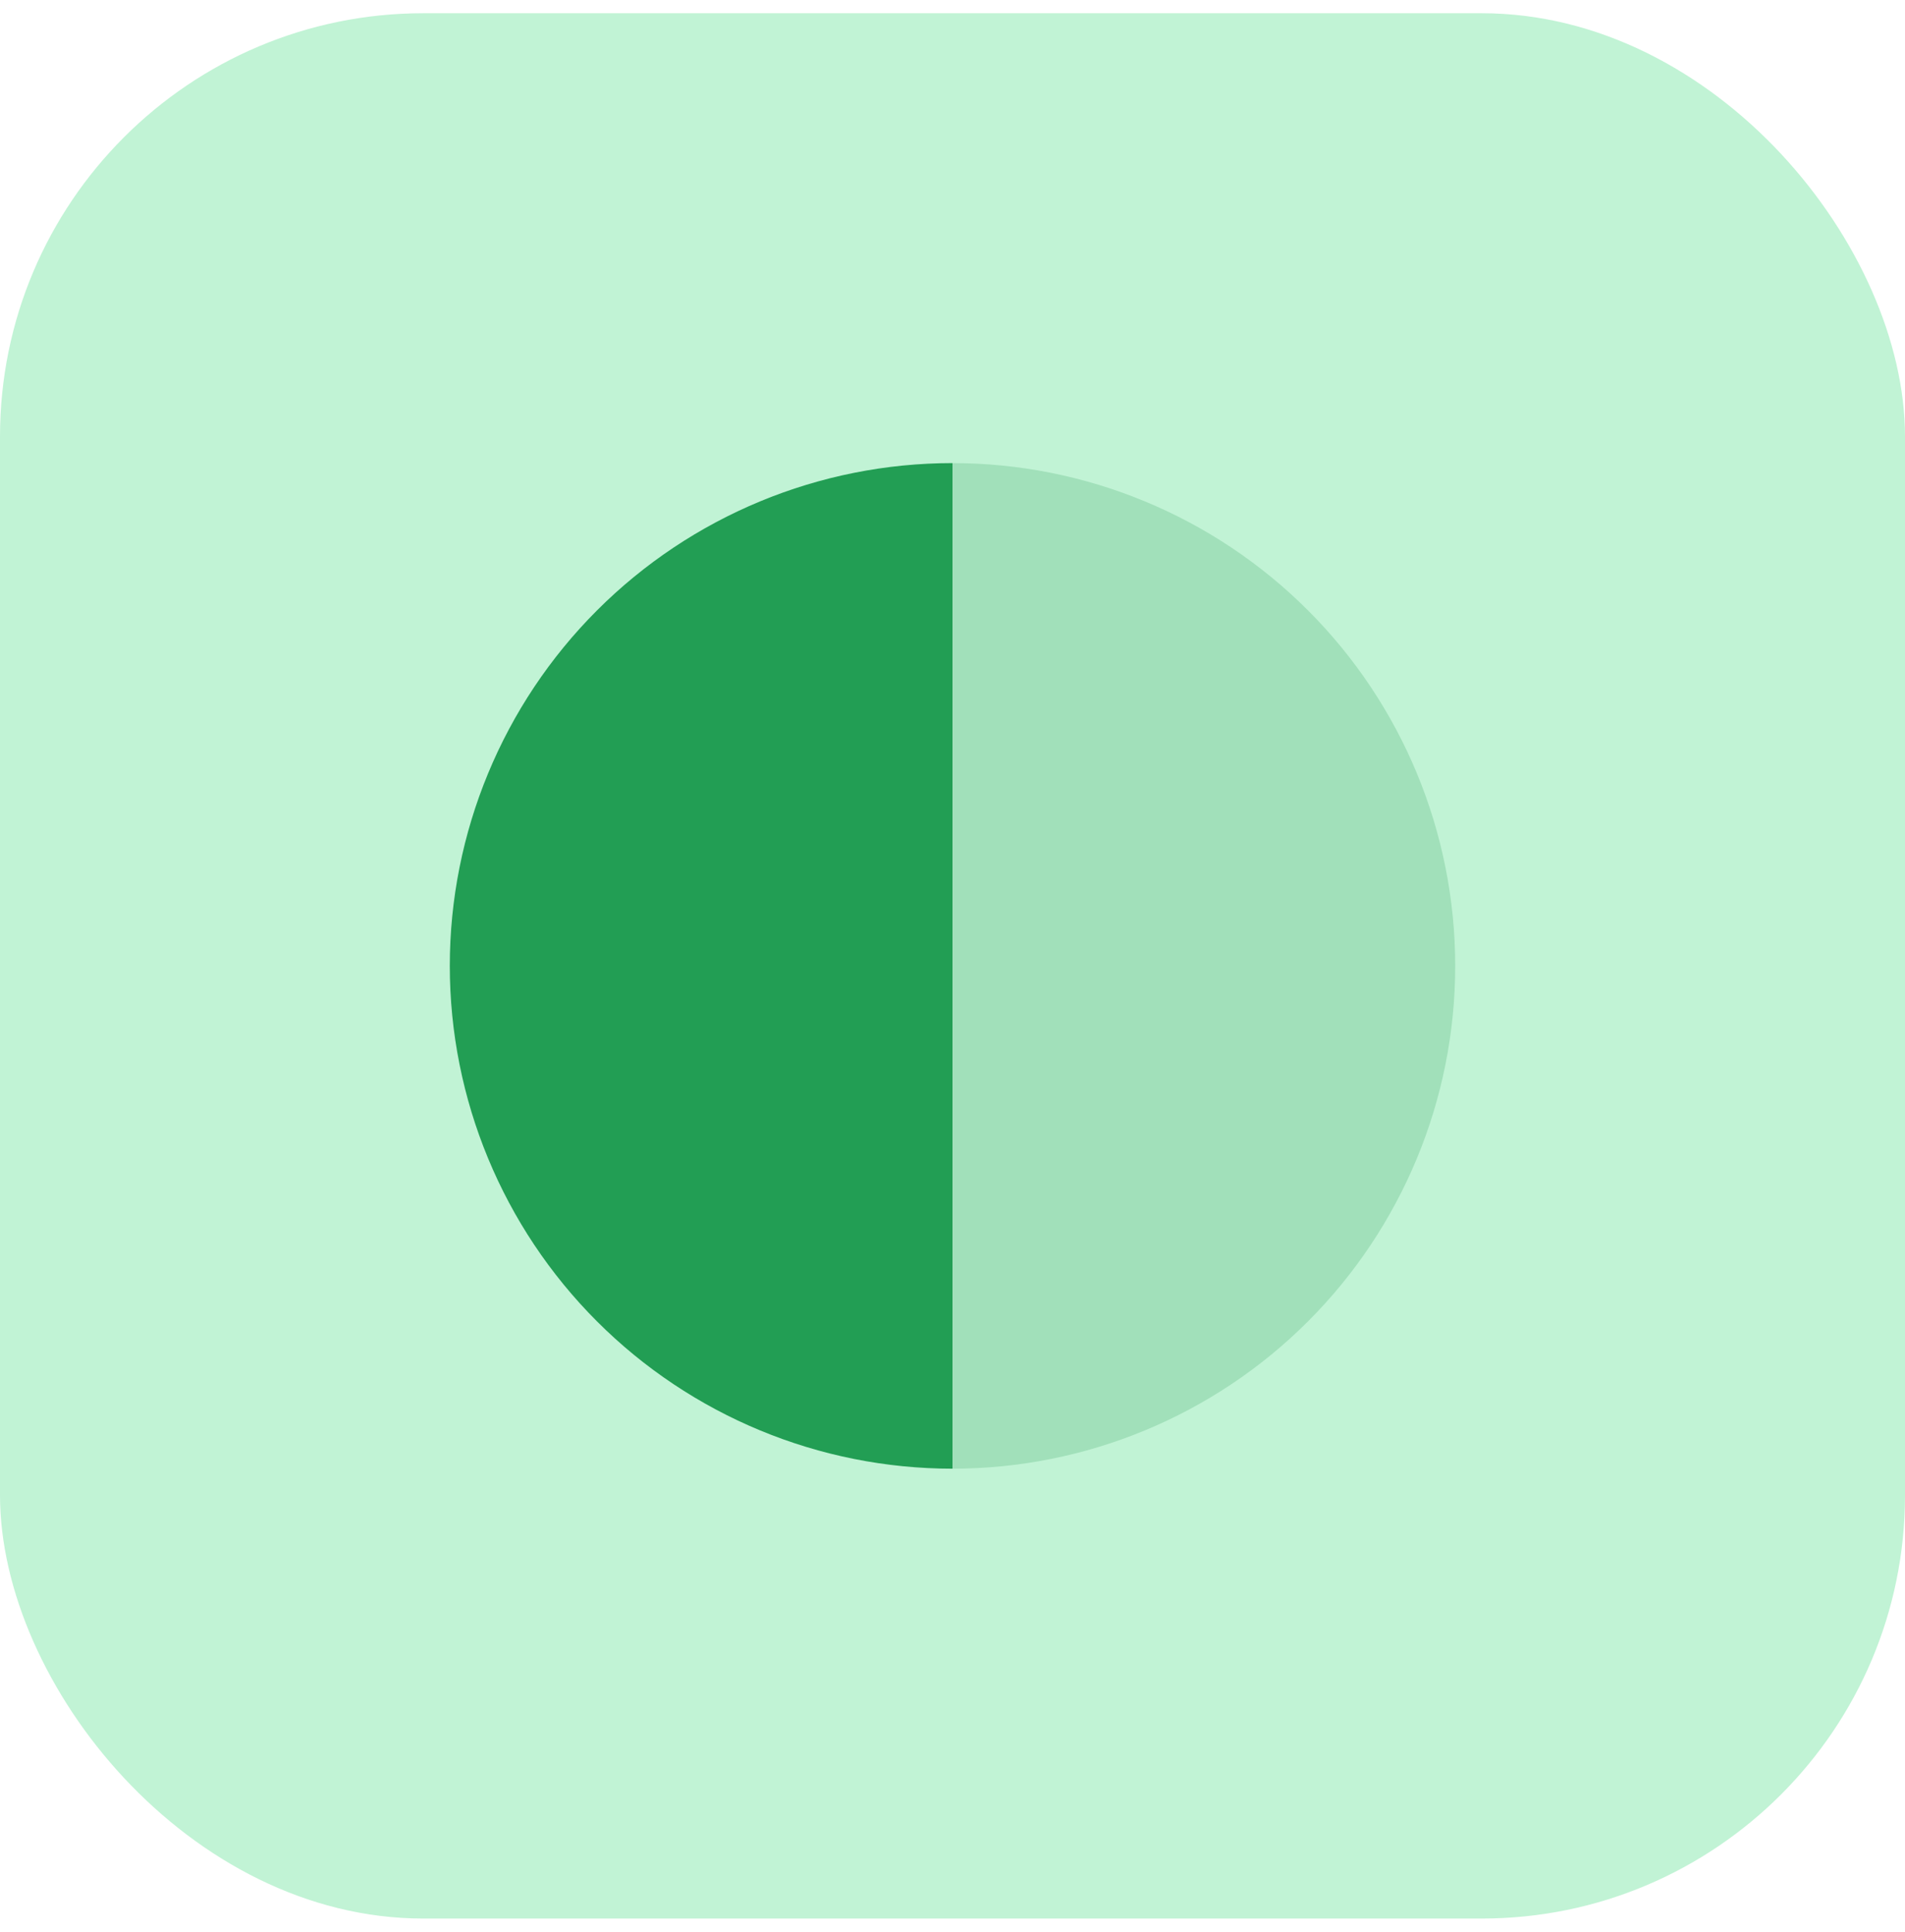 <svg width="72" height="73" viewBox="0 0 72 73" fill="none" xmlns="http://www.w3.org/2000/svg">
<rect y="0.5" width="72" height="72" rx="16" fill="#C1F3D5"/>
<path d="M36 17.5C30.961 17.5 26.128 19.502 22.565 23.065C19.002 26.628 17 31.461 17 36.5C17 41.539 19.002 46.372 22.565 49.935C26.128 53.498 30.961 55.5 36 55.5L36 36.5L36 17.5Z" fill="#229E54"/>
<path d="M36 55.5C41.039 55.5 45.872 53.498 49.435 49.935C52.998 46.372 55 41.539 55 36.5C55 31.461 52.998 26.628 49.435 23.065C45.872 19.502 41.039 17.5 36 17.5L36 36.5L36 55.5Z" fill="#A1E0BA"/>
</svg>
